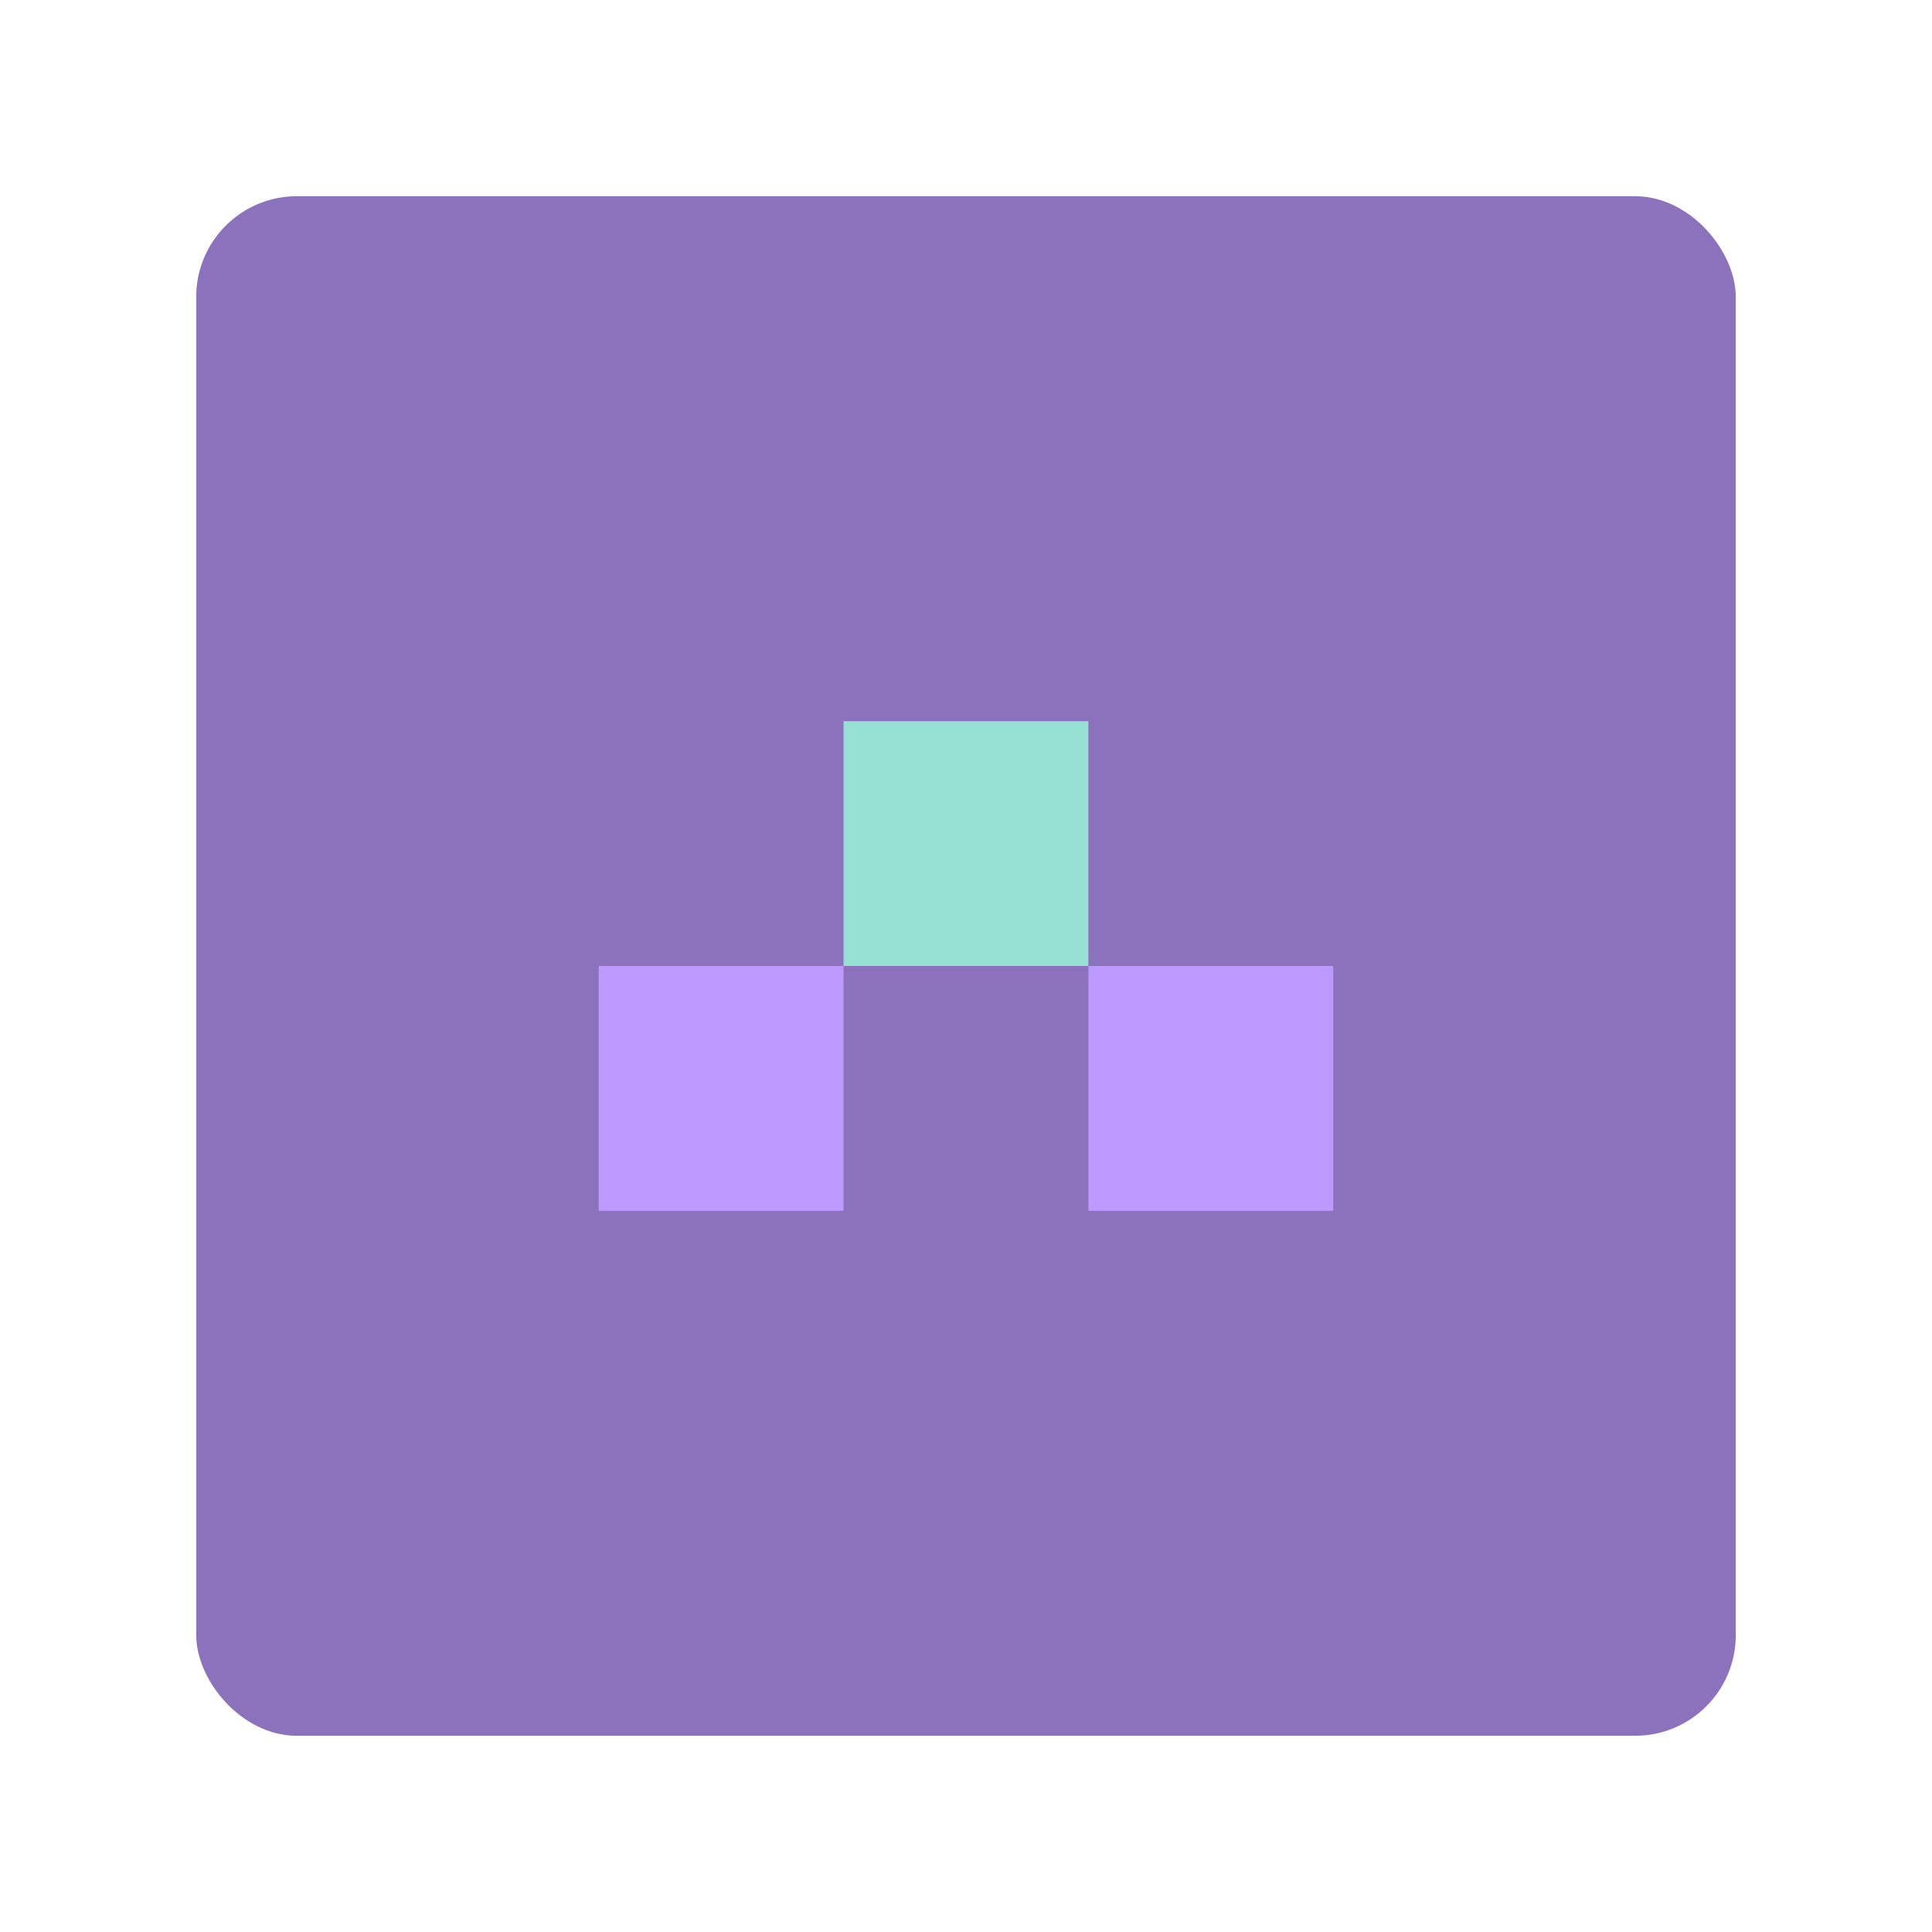 <?xml version="1.0" encoding="UTF-8"?><svg id="a" xmlns="http://www.w3.org/2000/svg" width="192" height="192" viewBox="0 0 192 192"><g id="b"><g id="c"><rect id="d" x="19.5" y="19.5" width="153" height="153" rx="10" ry="10" style="fill:#8c72bd;"/><rect x="83.83" y="71.67" width="24.33" height="24.33" style="fill:#96dfd3;"/><rect x="59.5" y="96" width="24.33" height="24.33" style="fill:#bd9aff;"/><rect x="108.17" y="96" width="24.33" height="24.33" style="fill:#bd9aff;"/></g></g></svg>